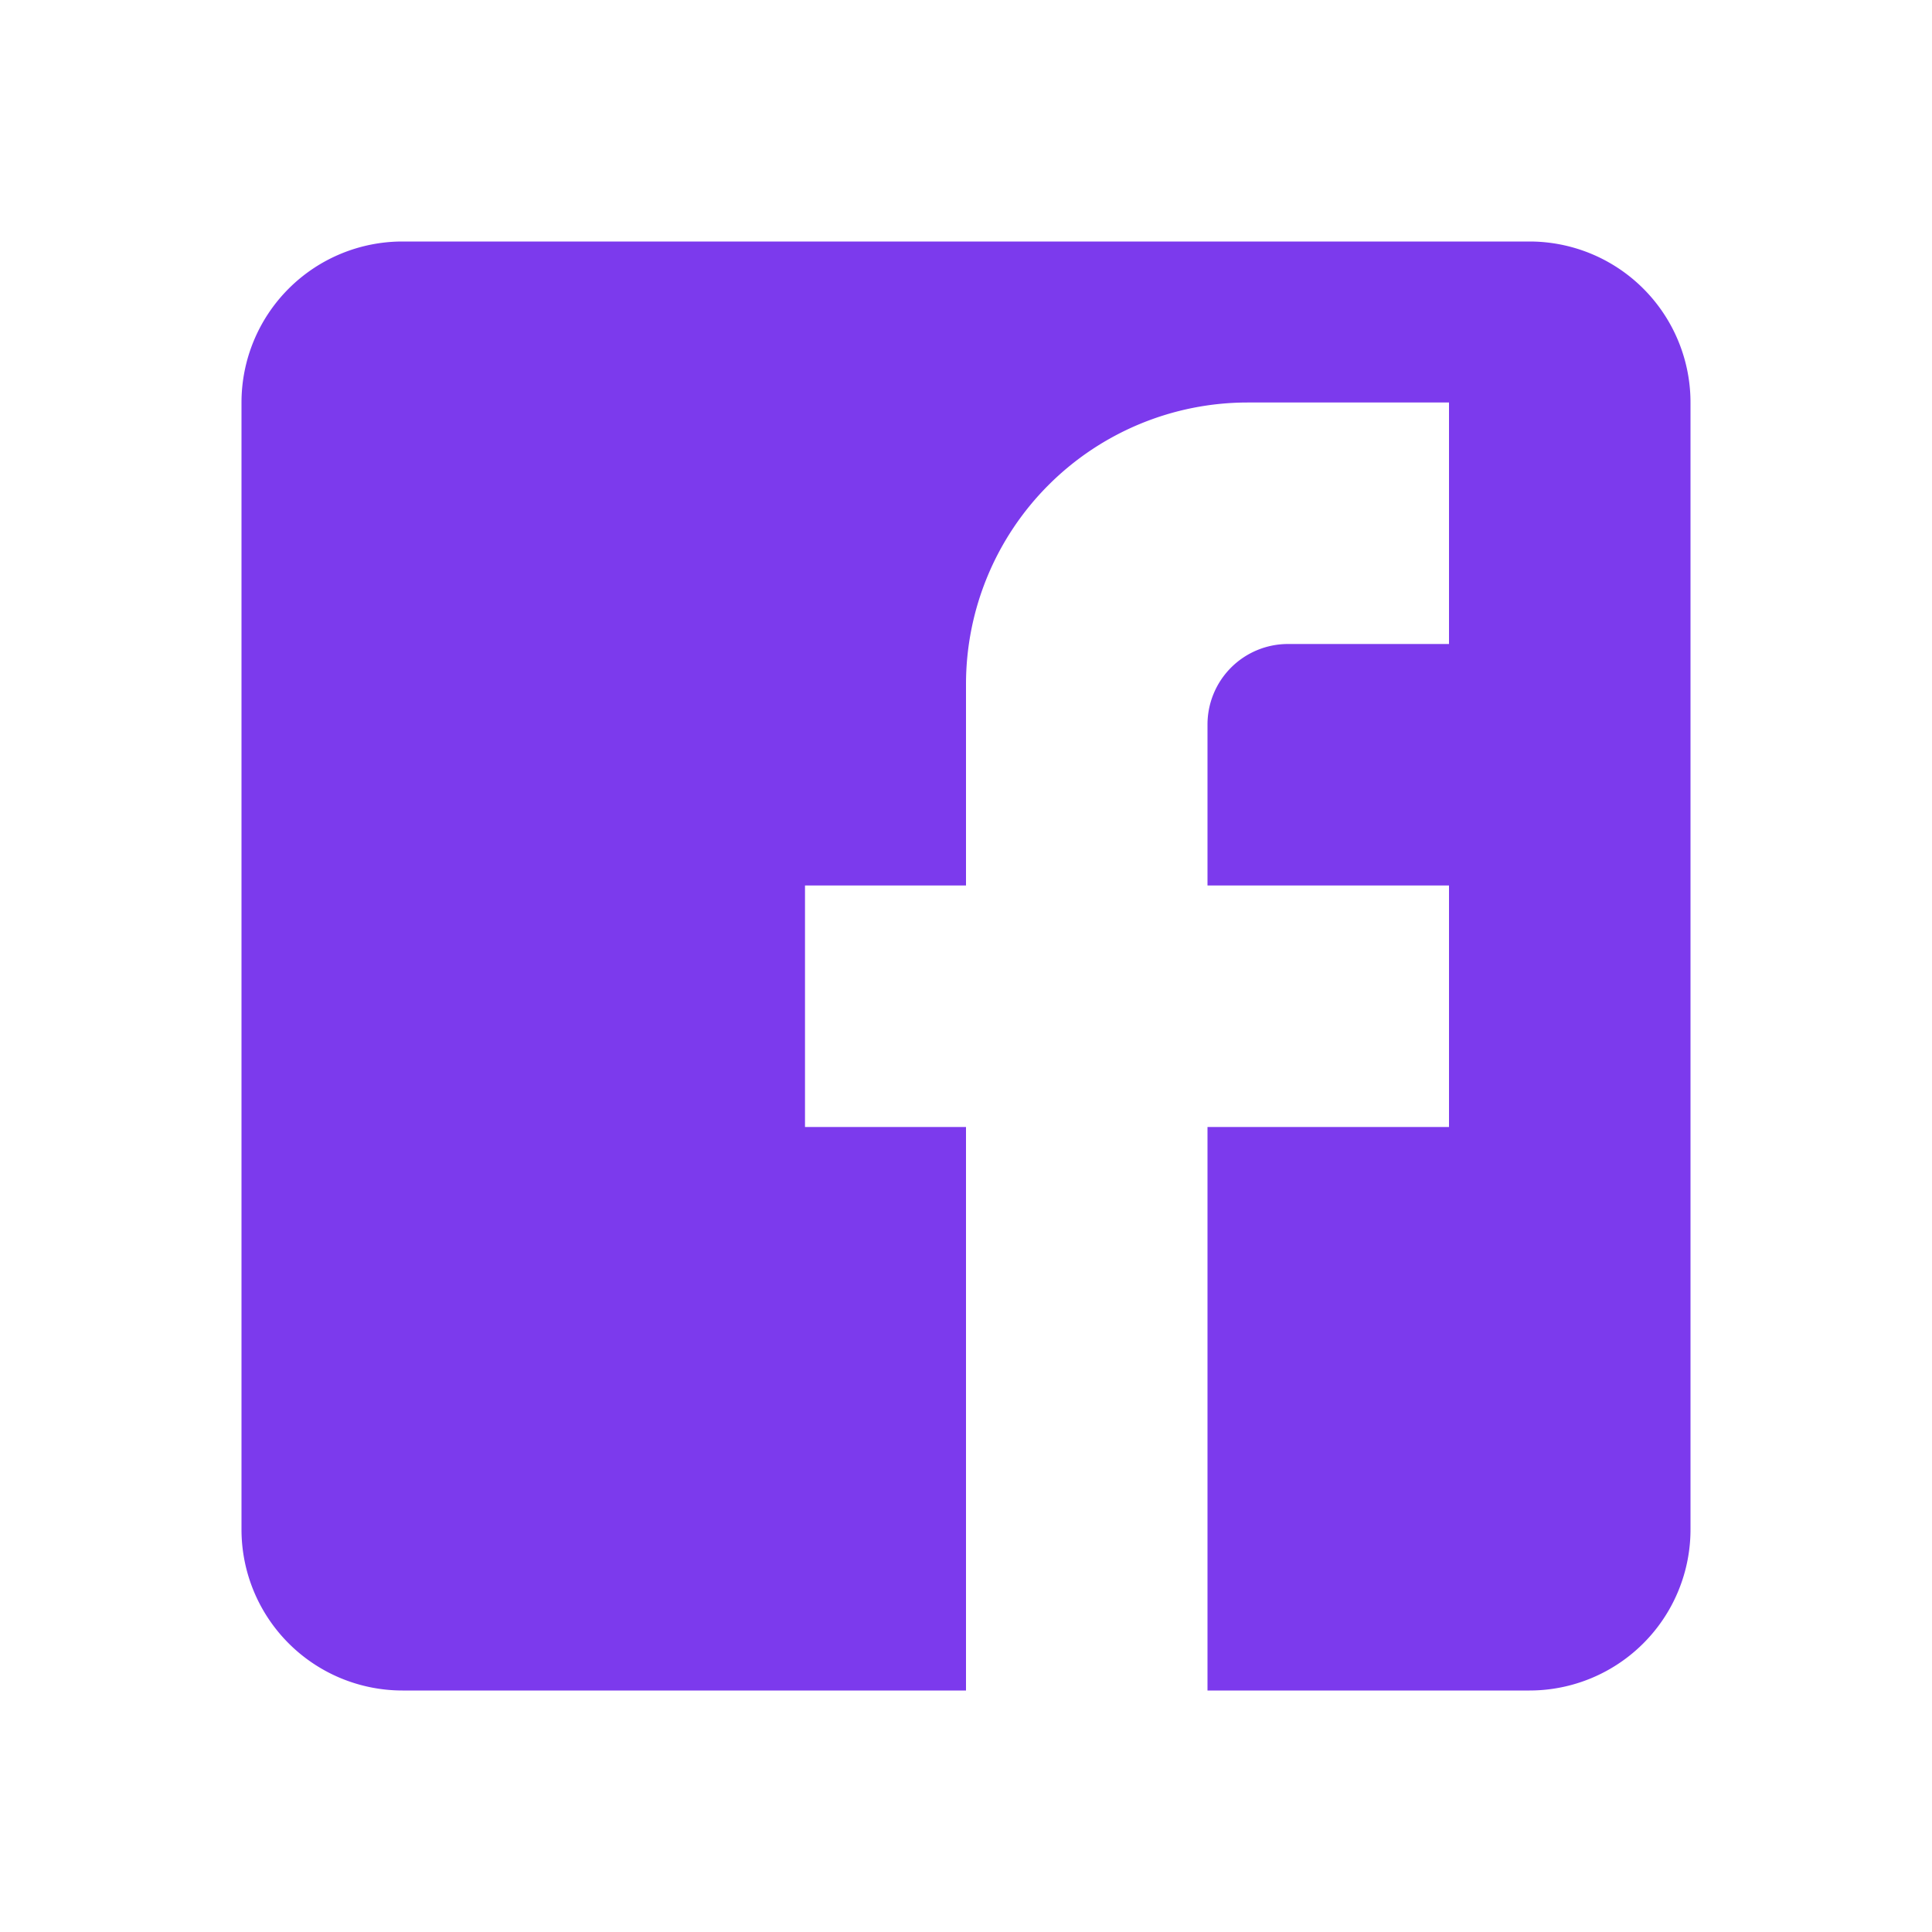 <svg xmlns="http://www.w3.org/2000/svg" width="128" height="128" viewBox="0 0 24 24"><path d="M5 3h14a2 2 0 0 1 2 2v14a2 2 0 0 1-2 2H5a2 2 0 0 1-2-2V5a2 2 0 0 1 2-2m13 2h-2.5A3.5 3.5 0 0 0 12 8.5V11h-2v3h2v7h3v-7h3v-3h-3V9a1 1 0 0 1 1-1h2V5z" fill="#7c3aed"/></svg>